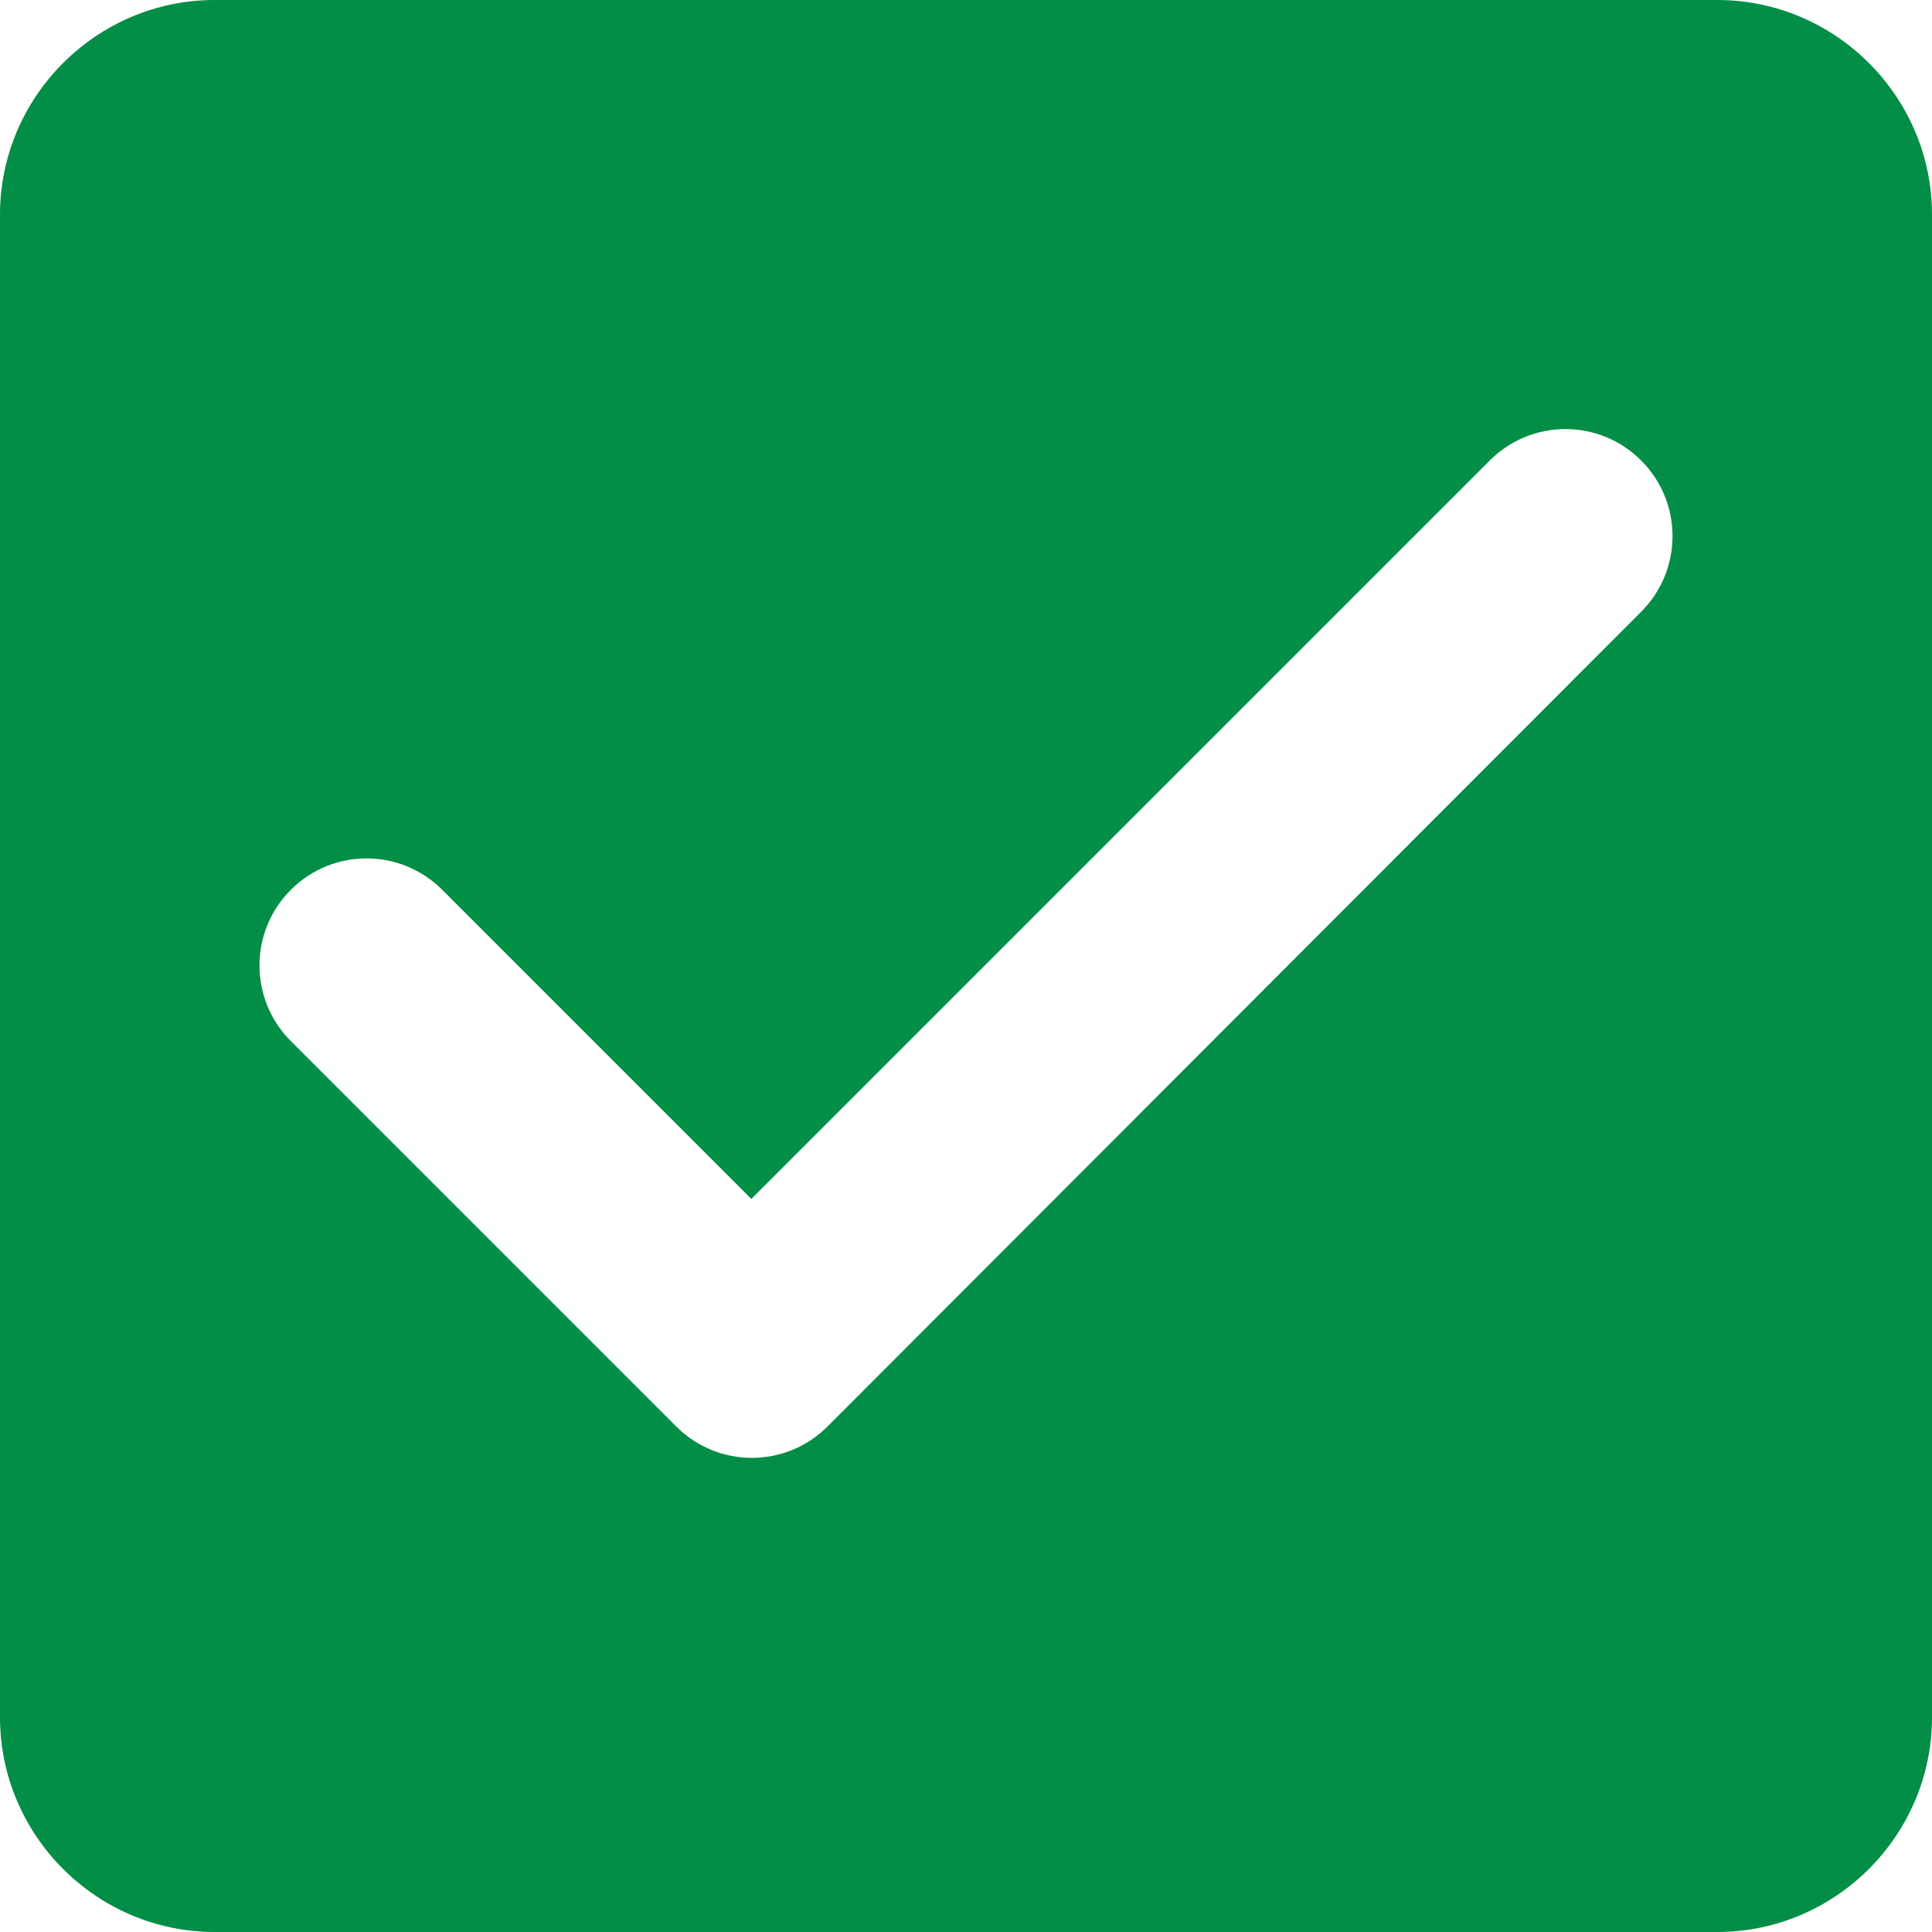 <svg width="18px" height="18px" viewBox="0 0 18 18" version="1.1" xmlns="http://www.w3.org/2000/svg" xmlns:xlink="http://www.w3.org/1999/xlink">

<title>check_box</title>
<desc>Created with Sketch.</desc>
<g id="Icons" stroke="none" stroke-width="1" fill="none" fill-rule="evenodd">
<g id="Rounded" transform="translate(-103, -4323)">
<g id="Toggle" transform="translate(100, 4266)">
<g id="-Round-/-Toggle-/-check_box" transform="translate(0, 54)">
<g>
<polygon id="Path" points="0 0 24 0 24 24 0 24"></polygon>
<path d="M19,3 L5,3 C3.9,3 3,3.9 3,5 L3,19 C3,20.1 3.9,21 5,21 L19,21 C20.1,21 21,20.1 21,19 L21,5 C21,3.9 20.1,3 19,3 Z M10.71,16.29 C10.32,16.68 9.69,16.68 9.3,16.29 L5.71,12.7 C5.32,12.31 5.32,11.68 5.71,11.29 C6.1,10.9 6.73,10.9 7.12,11.29 L10,14.17 L16.88,7.29 C17.27,6.9 17.9,6.9 18.29,7.29 C18.68,7.68 18.68,8.31 18.29,8.7 L10.71,16.29 Z" id="🔹-Icon-Color" fill="#028e46"></path>
</g>
</g>
</g>
</g>
</g>
</svg>